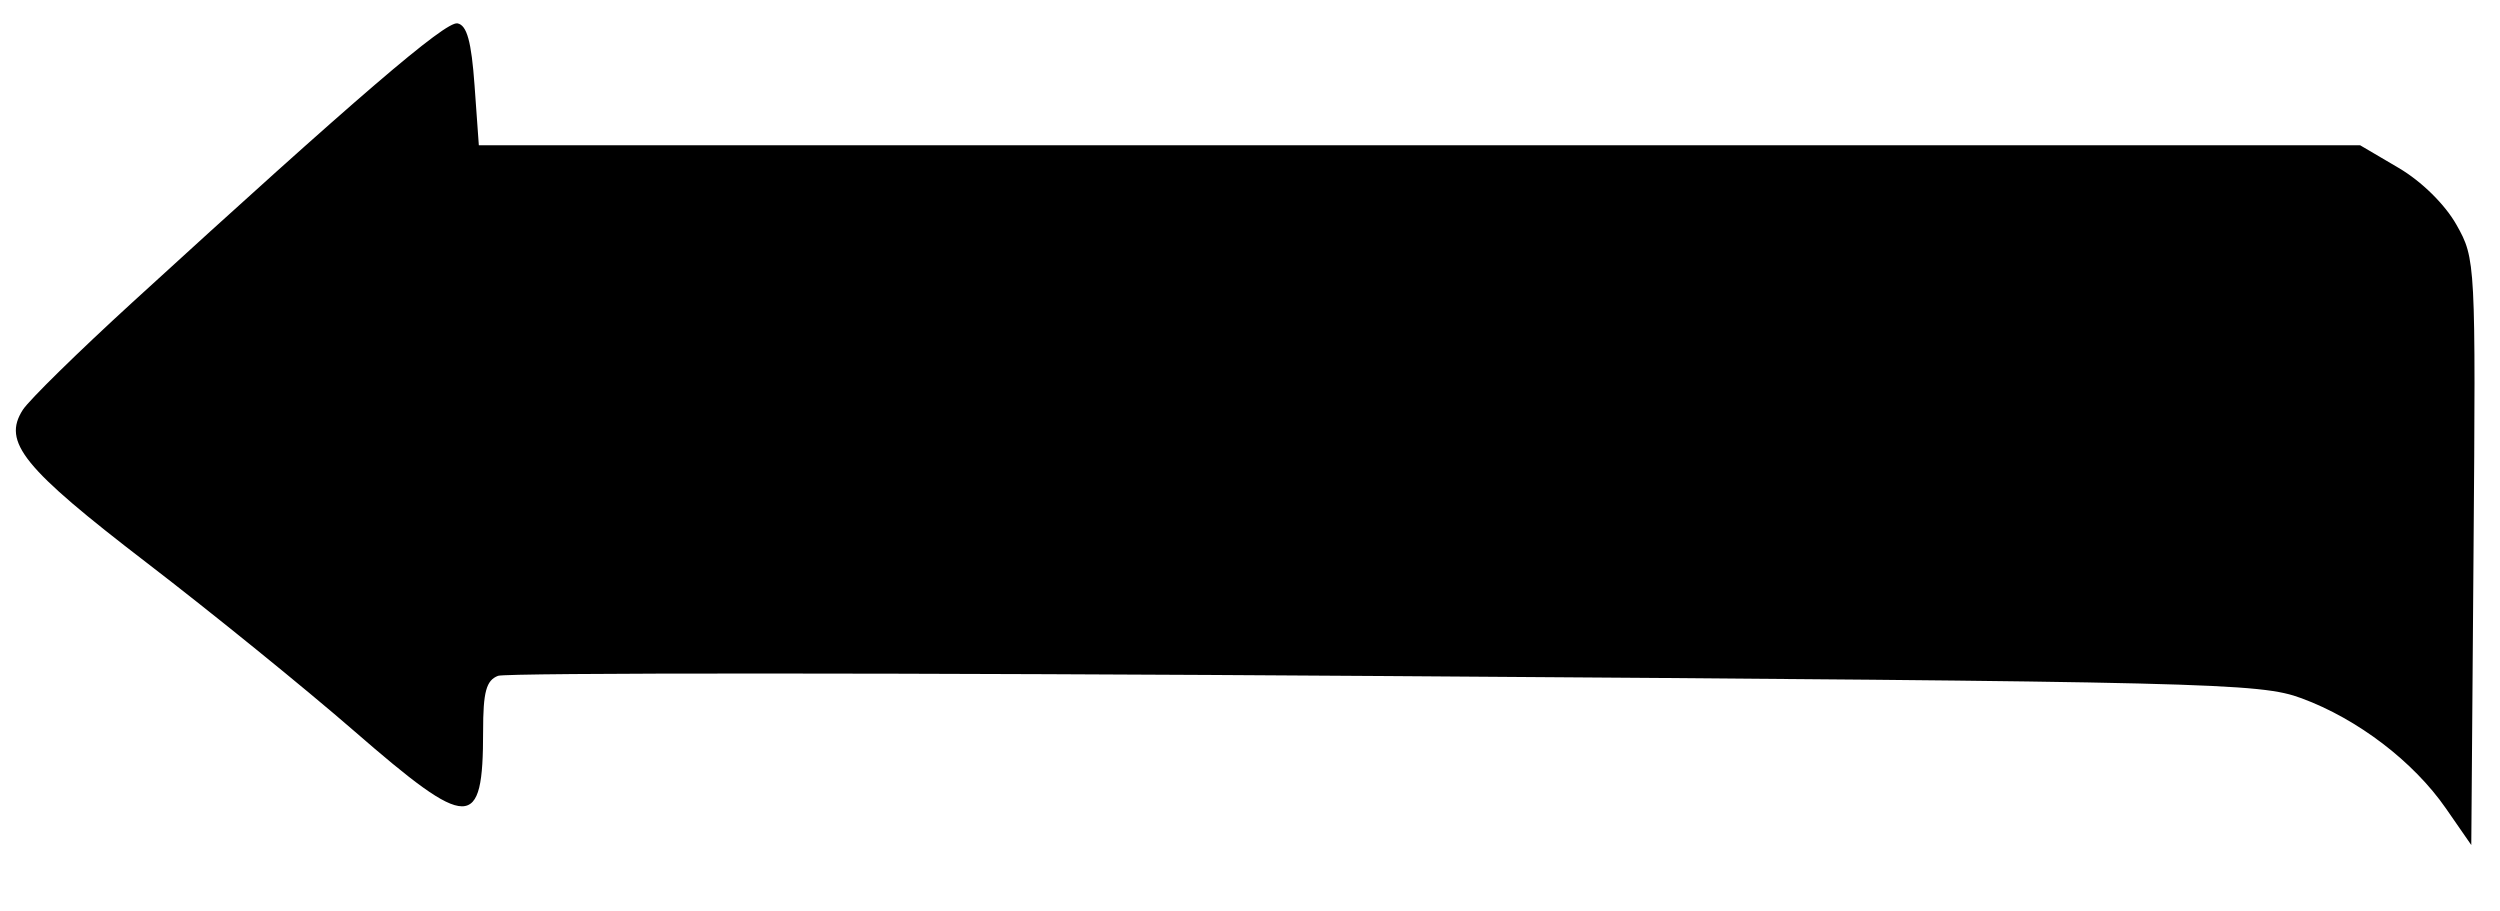 <?xml version="1.0" encoding="UTF-8" standalone="no"?>
<!-- Created with Inkscape (http://www.inkscape.org/) -->

<svg
   xmlns:dc="http://purl.org/dc/elements/1.1/"
   xmlns:cc="http://creativecommons.org/ns#"
   xmlns:rdf="http://www.w3.org/1999/02/22-rdf-syntax-ns#"
   xmlns:svg="http://www.w3.org/2000/svg"
   xmlns="http://www.w3.org/2000/svg"
   xmlns:sodipodi="http://sodipodi.sourceforge.net/DTD/sodipodi-0.dtd"
   xmlns:inkscape="http://www.inkscape.org/namespaces/inkscape"
   width="292.353"
   height="106.488"
   viewBox="0 0 292.353 106.488"
   id="svg2"
   version="1.1"
   inkscape:version="0.48.4 r9939"
   sodipodi:docname="drawing-2.svg">
  <defs
     id="defs4" />
  <sodipodi:namedview
     id="base"
     pagecolor="#ffffff"
     bordercolor="#666666"
     borderopacity="1.0"
     inkscape:pageopacity="0.0"
     inkscape:pageshadow="2"
     inkscape:zoom="1.979899"
     inkscape:cx="192.11186"
     inkscape:cy="84.640722"
     inkscape:document-units="px"
     inkscape:current-layer="g3347"
     showgrid="false"
     inkscape:window-width="1855"
     inkscape:window-height="1176"
     inkscape:window-x="1345"
     inkscape:window-y="24"
     inkscape:window-maximized="1"
     fit-margin-top="0"
     fit-margin-left="0"
     fit-margin-right="0"
     fit-margin-bottom="0" />
  <g
     inkscape:label="Layer 1"
     inkscape:groupmode="layer"
     id="layer1"
     transform="translate(-135.505,-613.017)">
    <g
       id="g3347">
      <path
         style="fill:currentColor"
         d="m 421.529,707.547 c -3.795,-5.477 -10.317,-10.452 -16.876,-12.873 -4.89,-1.805 -10.347,-1.938 -107.154,-2.599 -56.101,-0.383 -102.789,-0.395 -103.75,-0.026 -1.387,0.532 -1.748,1.872 -1.748,6.482 0,11.716 -1.57,11.71 -15.109,-0.054 -5.715,-4.966 -16.614,-13.805 -24.22,-19.643 -14.48,-11.114 -16.917,-14.122 -14.496,-17.891 0.729,-1.134 6.5,-6.795 12.825,-12.578 26.279,-24.031 36.582,-32.873 38,-32.615 1.105,0.202 1.632,2.115 2,7.264 l 0.5,6.991 110,0 110,0 4.511,2.652 c 2.68,1.575 5.425,4.279 6.763,6.66 2.231,3.969 2.25,4.342 1.989,38.263 l -0.263,34.256 -2.971,-4.289 z"
         id="path3355"
         inkscape:connector-curvature="0" />
    </g>
  </g>
</svg>
